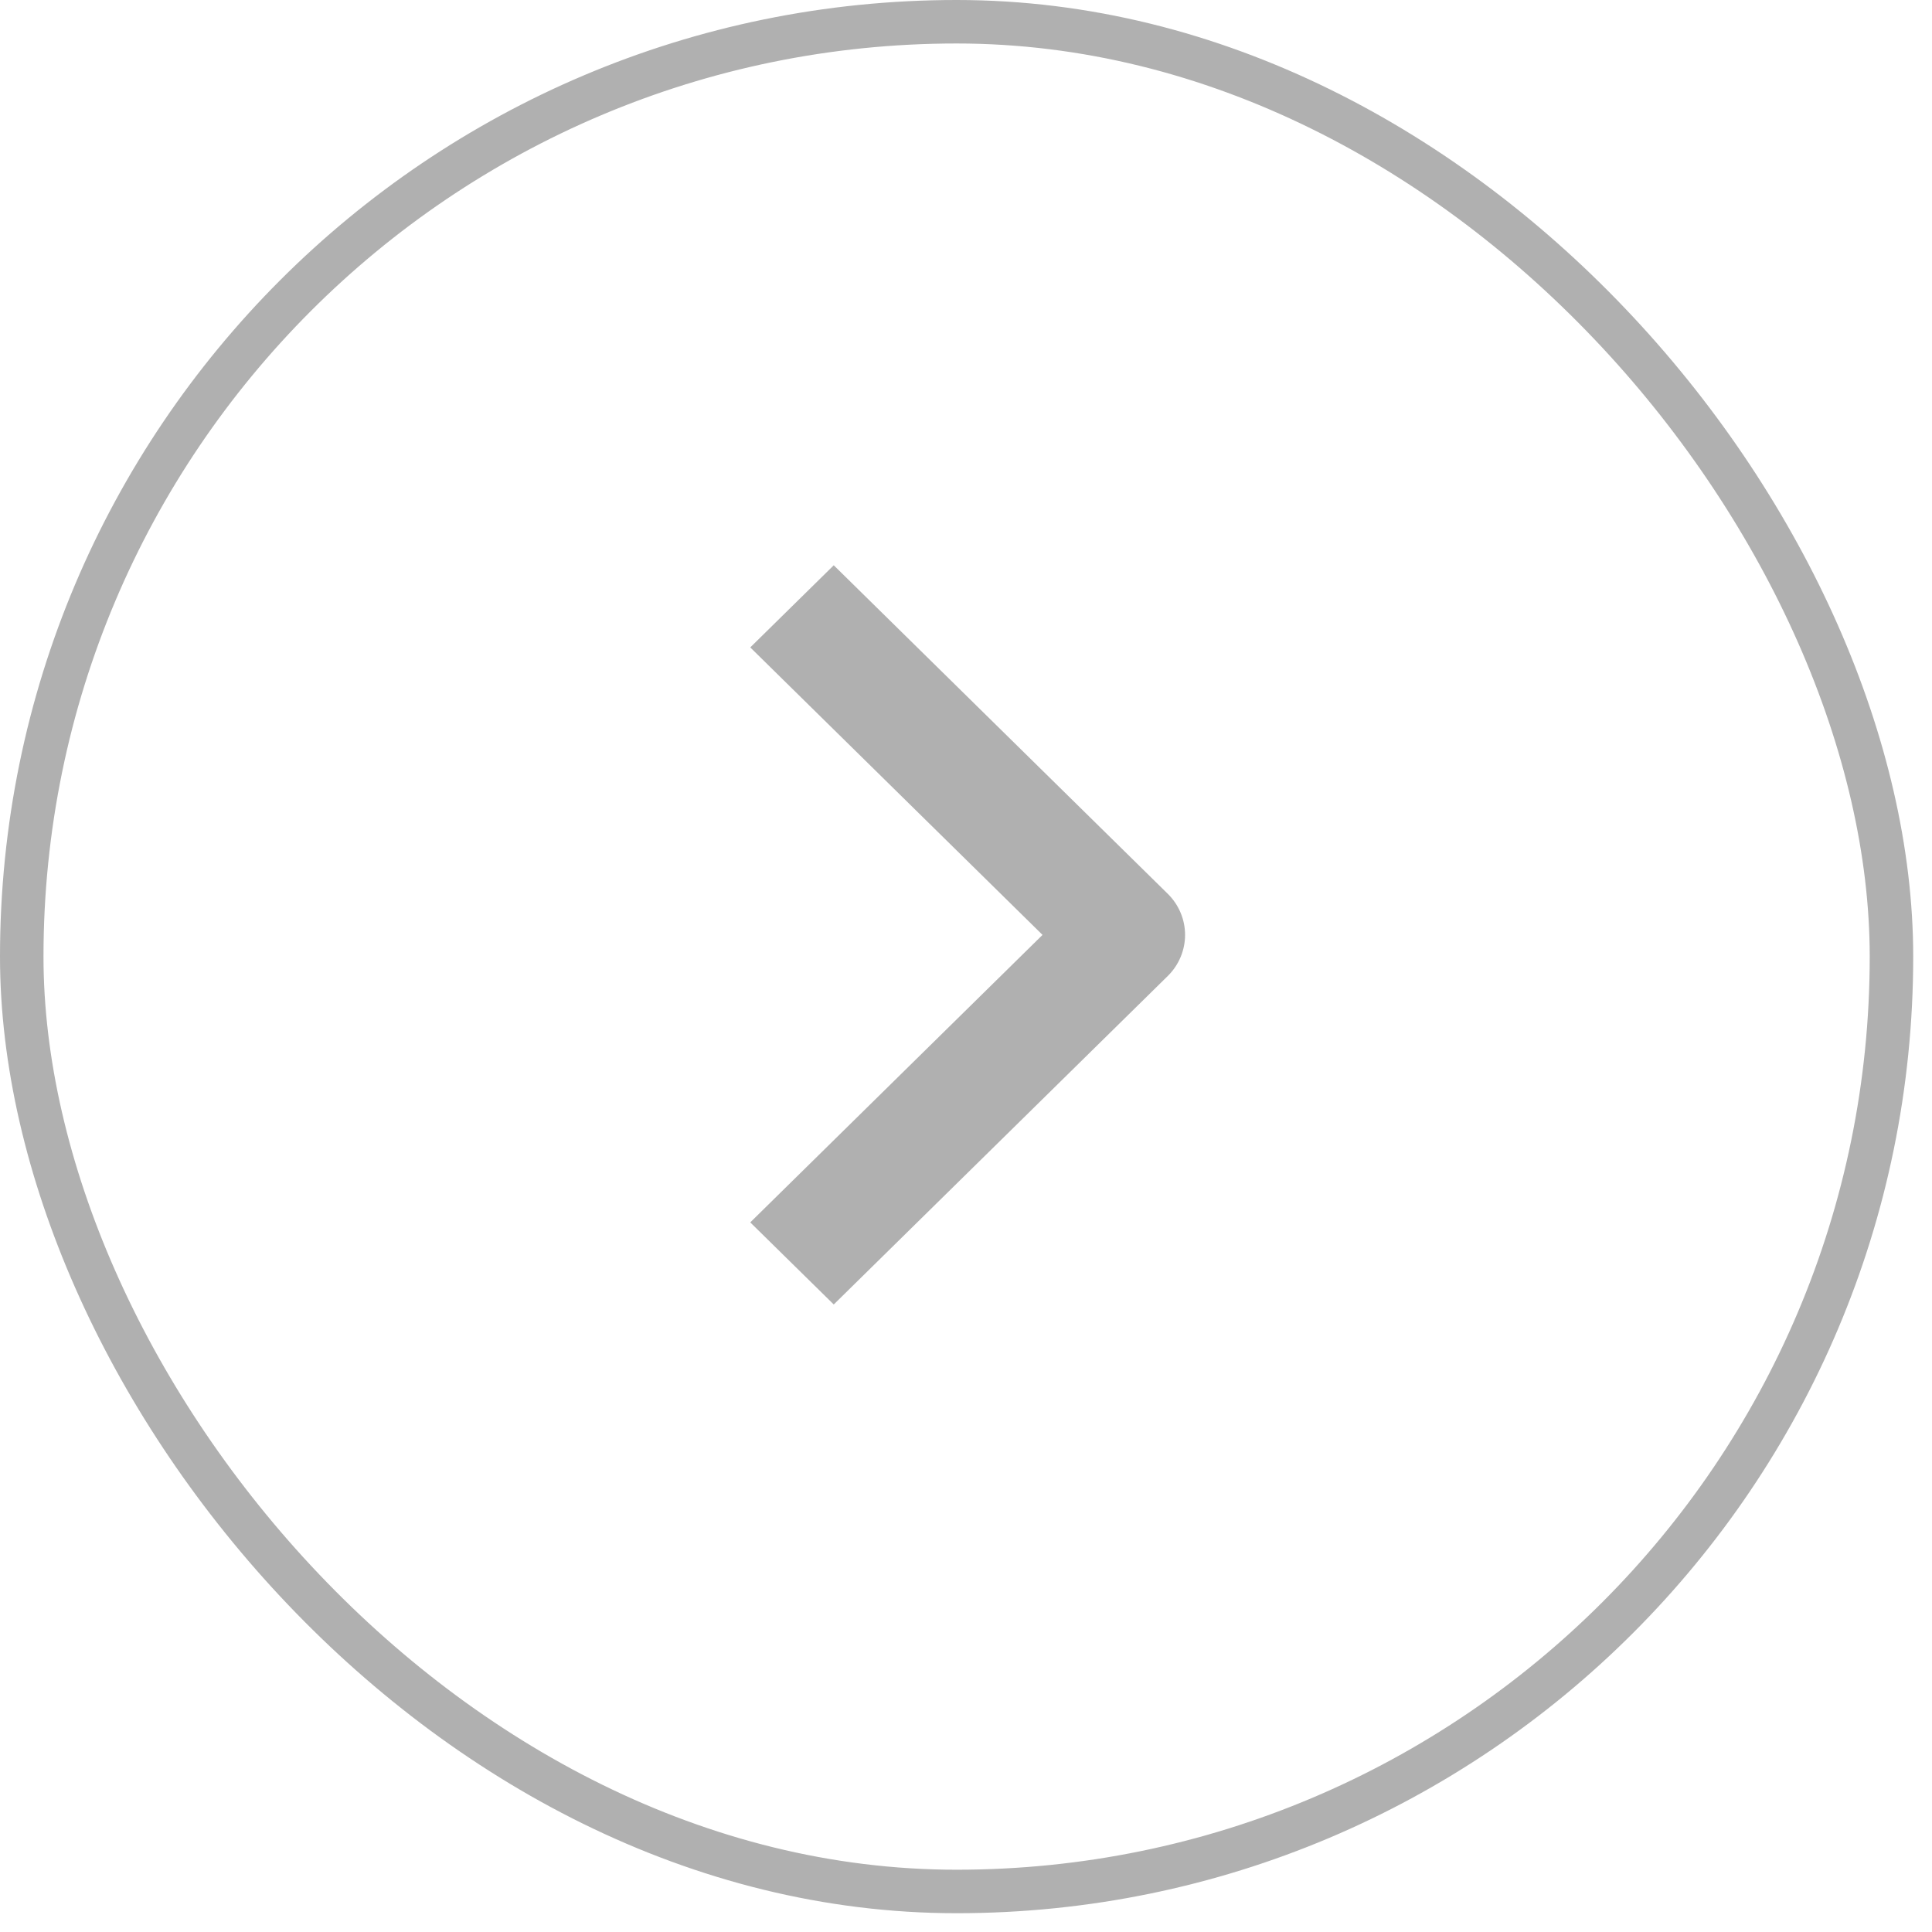 <svg width="51" height="51" viewBox="0 0 51 51" fill="none" xmlns="http://www.w3.org/2000/svg">
<rect x="0.574" y="0.574" width="49.356" height="49.356" rx="24.678" stroke="black" stroke-opacity="0.31" stroke-width="1.148"/>
<path fill-rule="evenodd" clip-rule="evenodd" d="M30.827 23.595L22.009 14.922L19.805 17.09L27.52 24.679L19.805 32.268L22.009 34.435L30.827 25.763C31.119 25.475 31.283 25.085 31.283 24.679C31.283 24.273 31.119 23.883 30.827 23.595Z" fill="#B0B0B0"/>
</svg>
